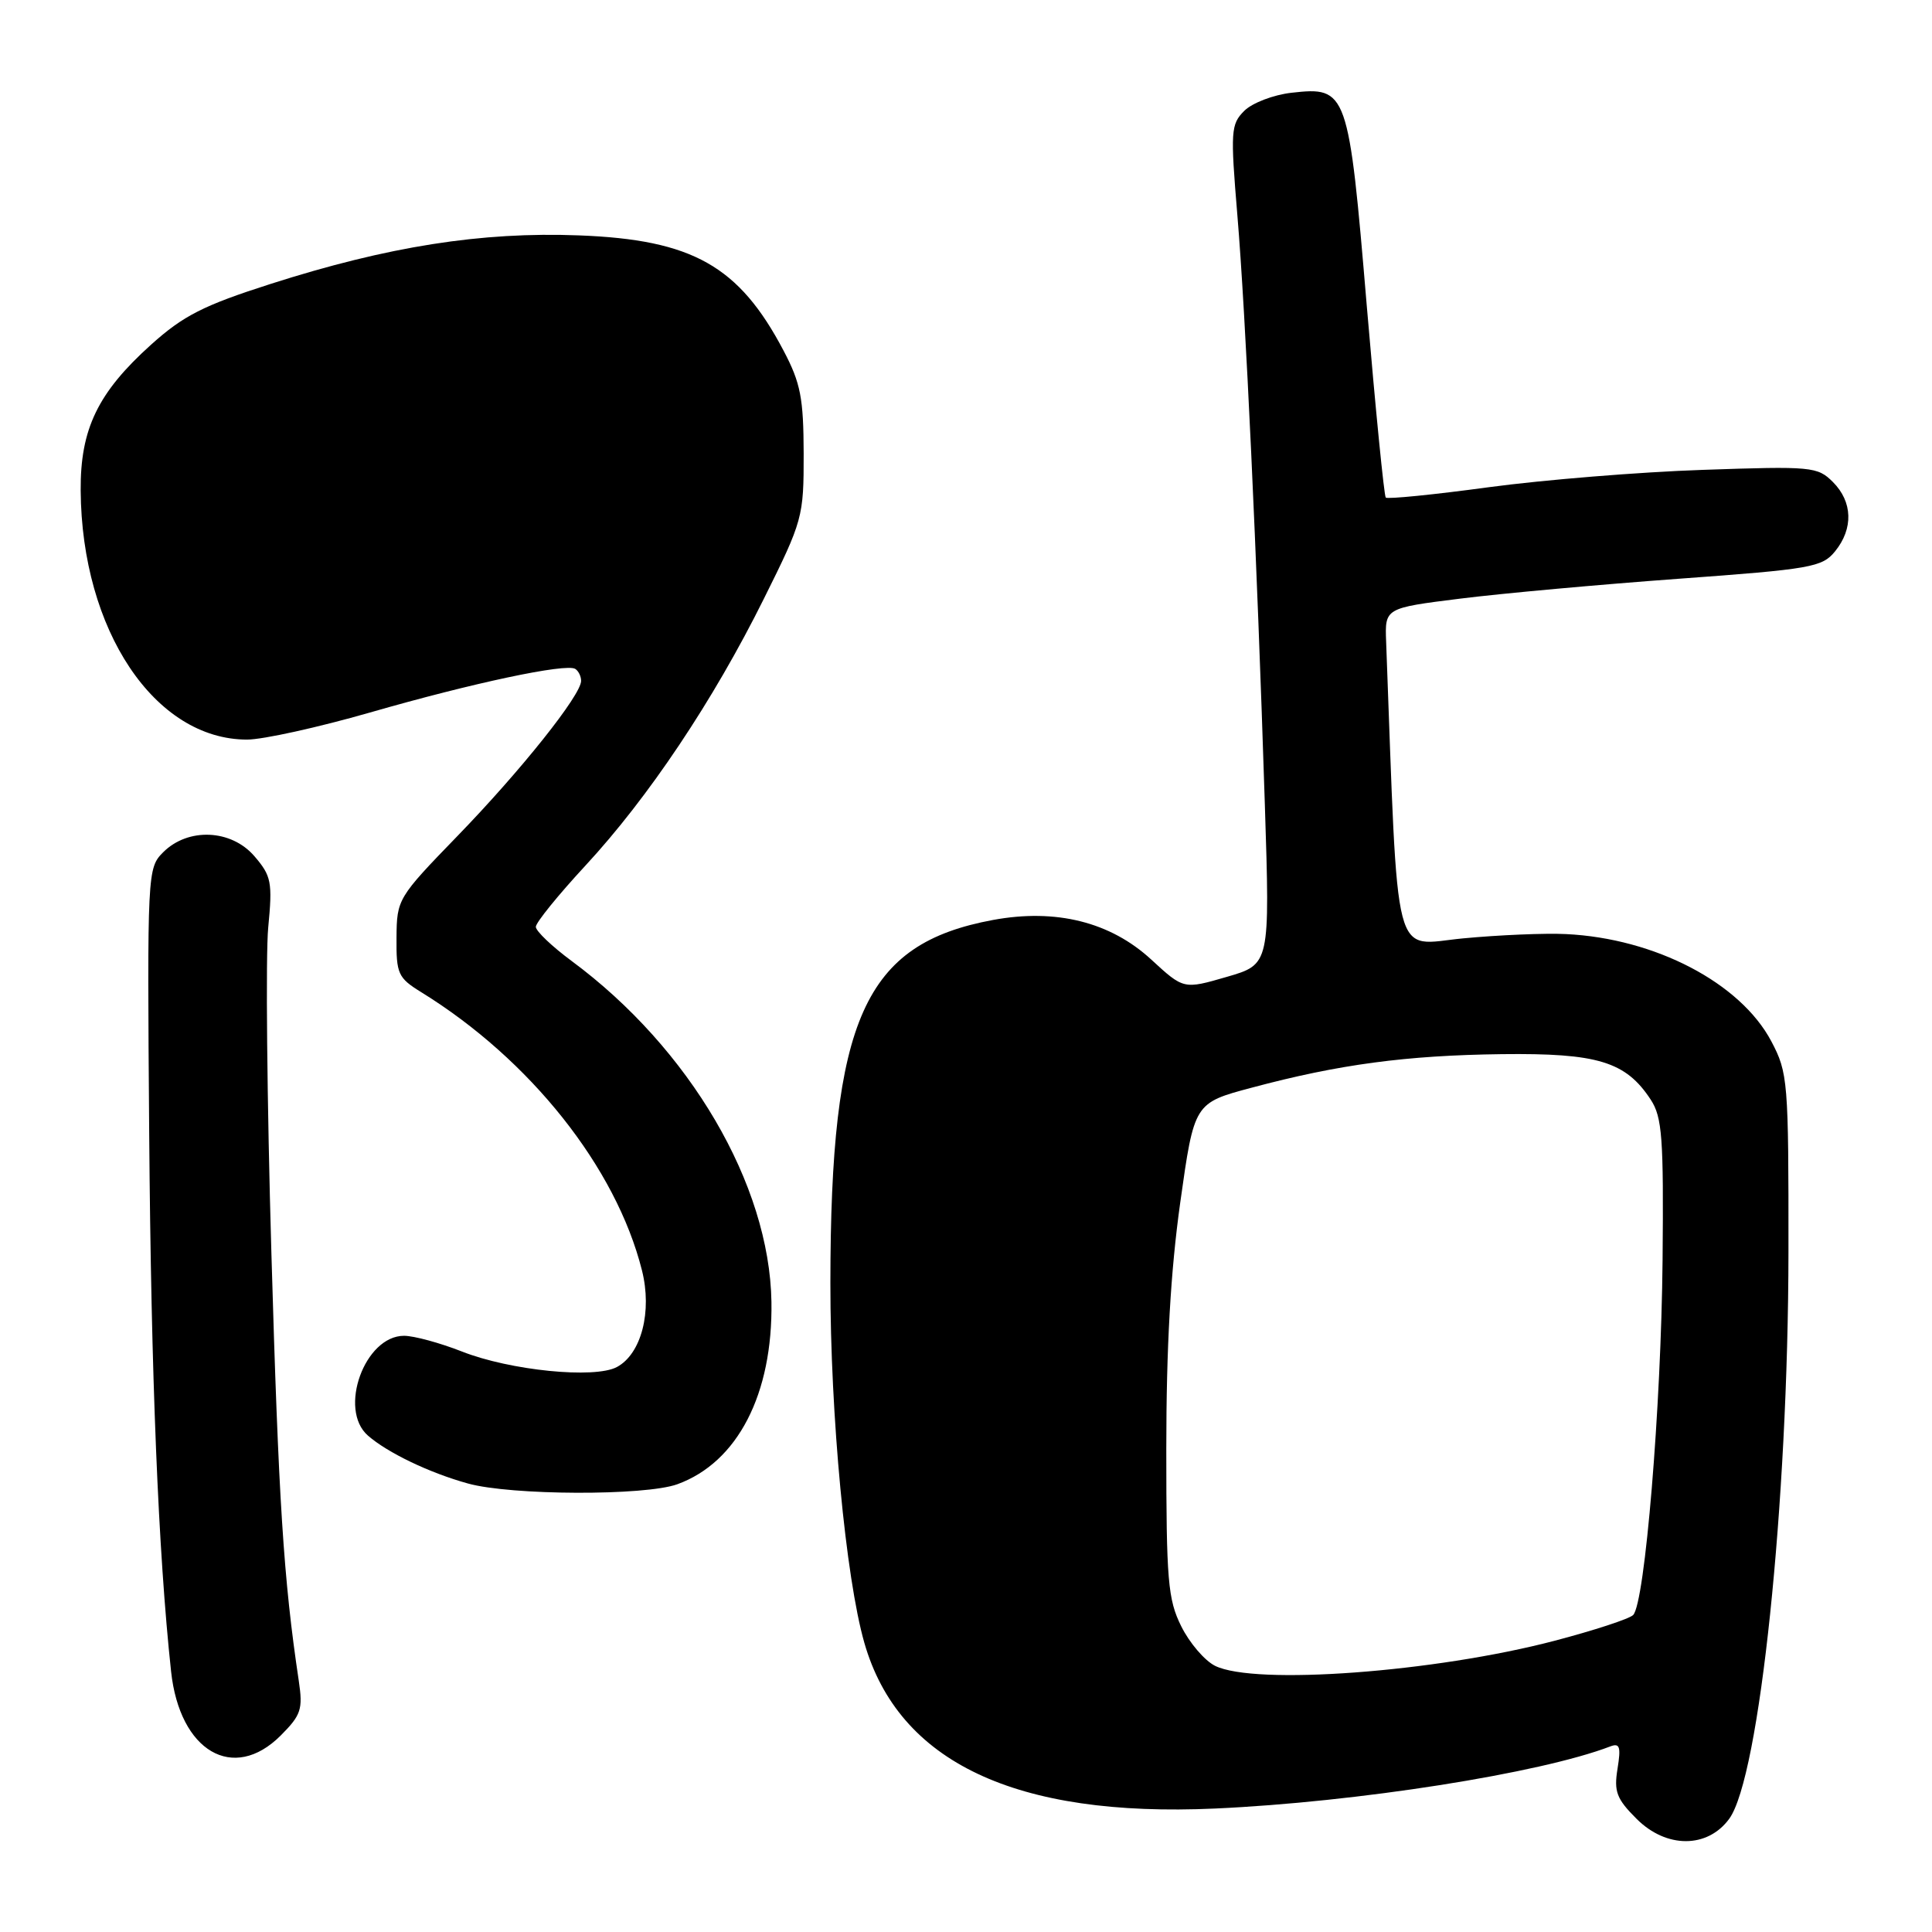 <?xml version="1.0" encoding="UTF-8" standalone="no"?>
<!DOCTYPE svg PUBLIC "-//W3C//DTD SVG 1.1//EN" "http://www.w3.org/Graphics/SVG/1.1/DTD/svg11.dtd" >
<svg xmlns="http://www.w3.org/2000/svg" xmlns:xlink="http://www.w3.org/1999/xlink" version="1.1" viewBox="0 0 256 256">
 <g >
 <path fill="currentColor"
d=" M 229.13 241.00 C 233.15 235.50 236.95 199.14 236.98 165.91 C 237.00 143.21 236.91 142.15 234.71 137.98 C 230.61 130.24 219.33 124.34 207.50 123.77 C 204.75 123.63 198.61 123.89 193.86 124.34 C 184.41 125.24 185.31 128.71 183.67 85.03 C 183.50 80.57 183.50 80.57 193.50 79.32 C 199.00 78.63 212.01 77.45 222.41 76.69 C 240.01 75.41 241.45 75.16 243.16 73.05 C 245.60 70.04 245.49 66.49 242.87 63.87 C 240.83 61.83 240.07 61.76 225.62 62.26 C 217.30 62.54 204.54 63.58 197.26 64.56 C 189.98 65.55 183.84 66.16 183.62 65.93 C 183.40 65.69 182.27 54.29 181.11 40.59 C 178.70 11.94 178.53 11.46 171.14 12.29 C 168.74 12.56 165.92 13.64 164.87 14.69 C 163.09 16.47 163.03 17.37 163.96 28.55 C 165.05 41.58 166.54 73.42 167.60 106.64 C 168.28 127.78 168.28 127.78 162.56 129.44 C 156.84 131.10 156.84 131.10 152.55 127.15 C 147.14 122.16 139.92 120.36 131.58 121.90 C 114.51 125.06 110.05 135.01 110.03 170.00 C 110.02 187.47 112.06 209.06 114.53 217.68 C 119.07 233.51 134.58 240.84 161.00 239.64 C 179.82 238.79 204.09 234.97 213.37 231.41 C 214.63 230.93 214.80 231.46 214.33 234.37 C 213.84 237.39 214.20 238.36 216.86 241.01 C 220.80 244.95 226.25 244.94 229.13 241.00 Z  M 37.19 229.97 C 39.90 227.25 40.15 226.50 39.59 222.72 C 37.57 209.25 36.91 198.89 35.96 166.00 C 35.38 145.93 35.19 126.53 35.54 122.91 C 36.12 116.87 35.96 116.07 33.71 113.45 C 30.64 109.88 24.92 109.63 21.62 112.93 C 19.53 115.03 19.50 115.53 19.77 150.28 C 20.02 182.38 20.96 205.58 22.67 221.48 C 23.81 232.07 30.92 236.23 37.19 229.97 Z  M 89.75 196.67 C 97.74 193.77 102.41 184.72 102.22 172.50 C 101.97 156.95 91.40 138.92 75.75 127.34 C 73.14 125.41 71.00 123.37 71.00 122.81 C 71.00 122.25 73.95 118.61 77.56 114.71 C 85.92 105.68 94.51 92.84 101.22 79.33 C 106.37 68.98 106.50 68.50 106.49 60.11 C 106.47 52.76 106.09 50.76 103.84 46.49 C 97.93 35.24 91.77 31.76 76.72 31.19 C 63.79 30.69 51.38 32.65 35.83 37.63 C 26.96 40.47 24.30 41.82 20.03 45.66 C 12.96 52.02 10.63 56.85 10.69 65.00 C 10.82 83.50 20.51 98.00 32.74 98.00 C 34.84 98.00 42.17 96.38 49.03 94.41 C 62.60 90.50 74.98 87.87 76.22 88.63 C 76.65 88.90 77.00 89.61 77.00 90.22 C 77.00 92.10 69.01 102.12 60.61 110.78 C 52.70 118.94 52.58 119.14 52.54 124.24 C 52.50 129.04 52.74 129.57 55.80 131.46 C 70.27 140.39 81.63 154.70 85.06 168.32 C 86.44 173.79 84.98 179.40 81.74 181.14 C 78.78 182.72 67.59 181.60 61.20 179.08 C 58.30 177.94 54.85 177.00 53.54 177.00 C 48.32 177.00 44.79 186.76 48.75 190.22 C 51.34 192.49 56.90 195.16 62.00 196.57 C 67.71 198.16 85.48 198.22 89.75 196.67 Z  M 161.00 220.73 C 159.62 220.04 157.61 217.69 156.52 215.49 C 154.75 211.93 154.54 209.42 154.54 192.00 C 154.54 178.46 155.11 168.47 156.39 159.33 C 158.24 146.15 158.24 146.15 165.87 144.12 C 177.42 141.03 186.33 139.84 199.00 139.68 C 211.69 139.53 215.42 140.66 218.73 145.71 C 220.25 148.03 220.45 150.77 220.30 166.94 C 220.12 186.43 217.96 212.44 216.40 214.00 C 215.89 214.51 211.21 216.04 205.99 217.41 C 190.09 221.58 166.26 223.34 161.00 220.73 Z "/>
</g>
</svg>